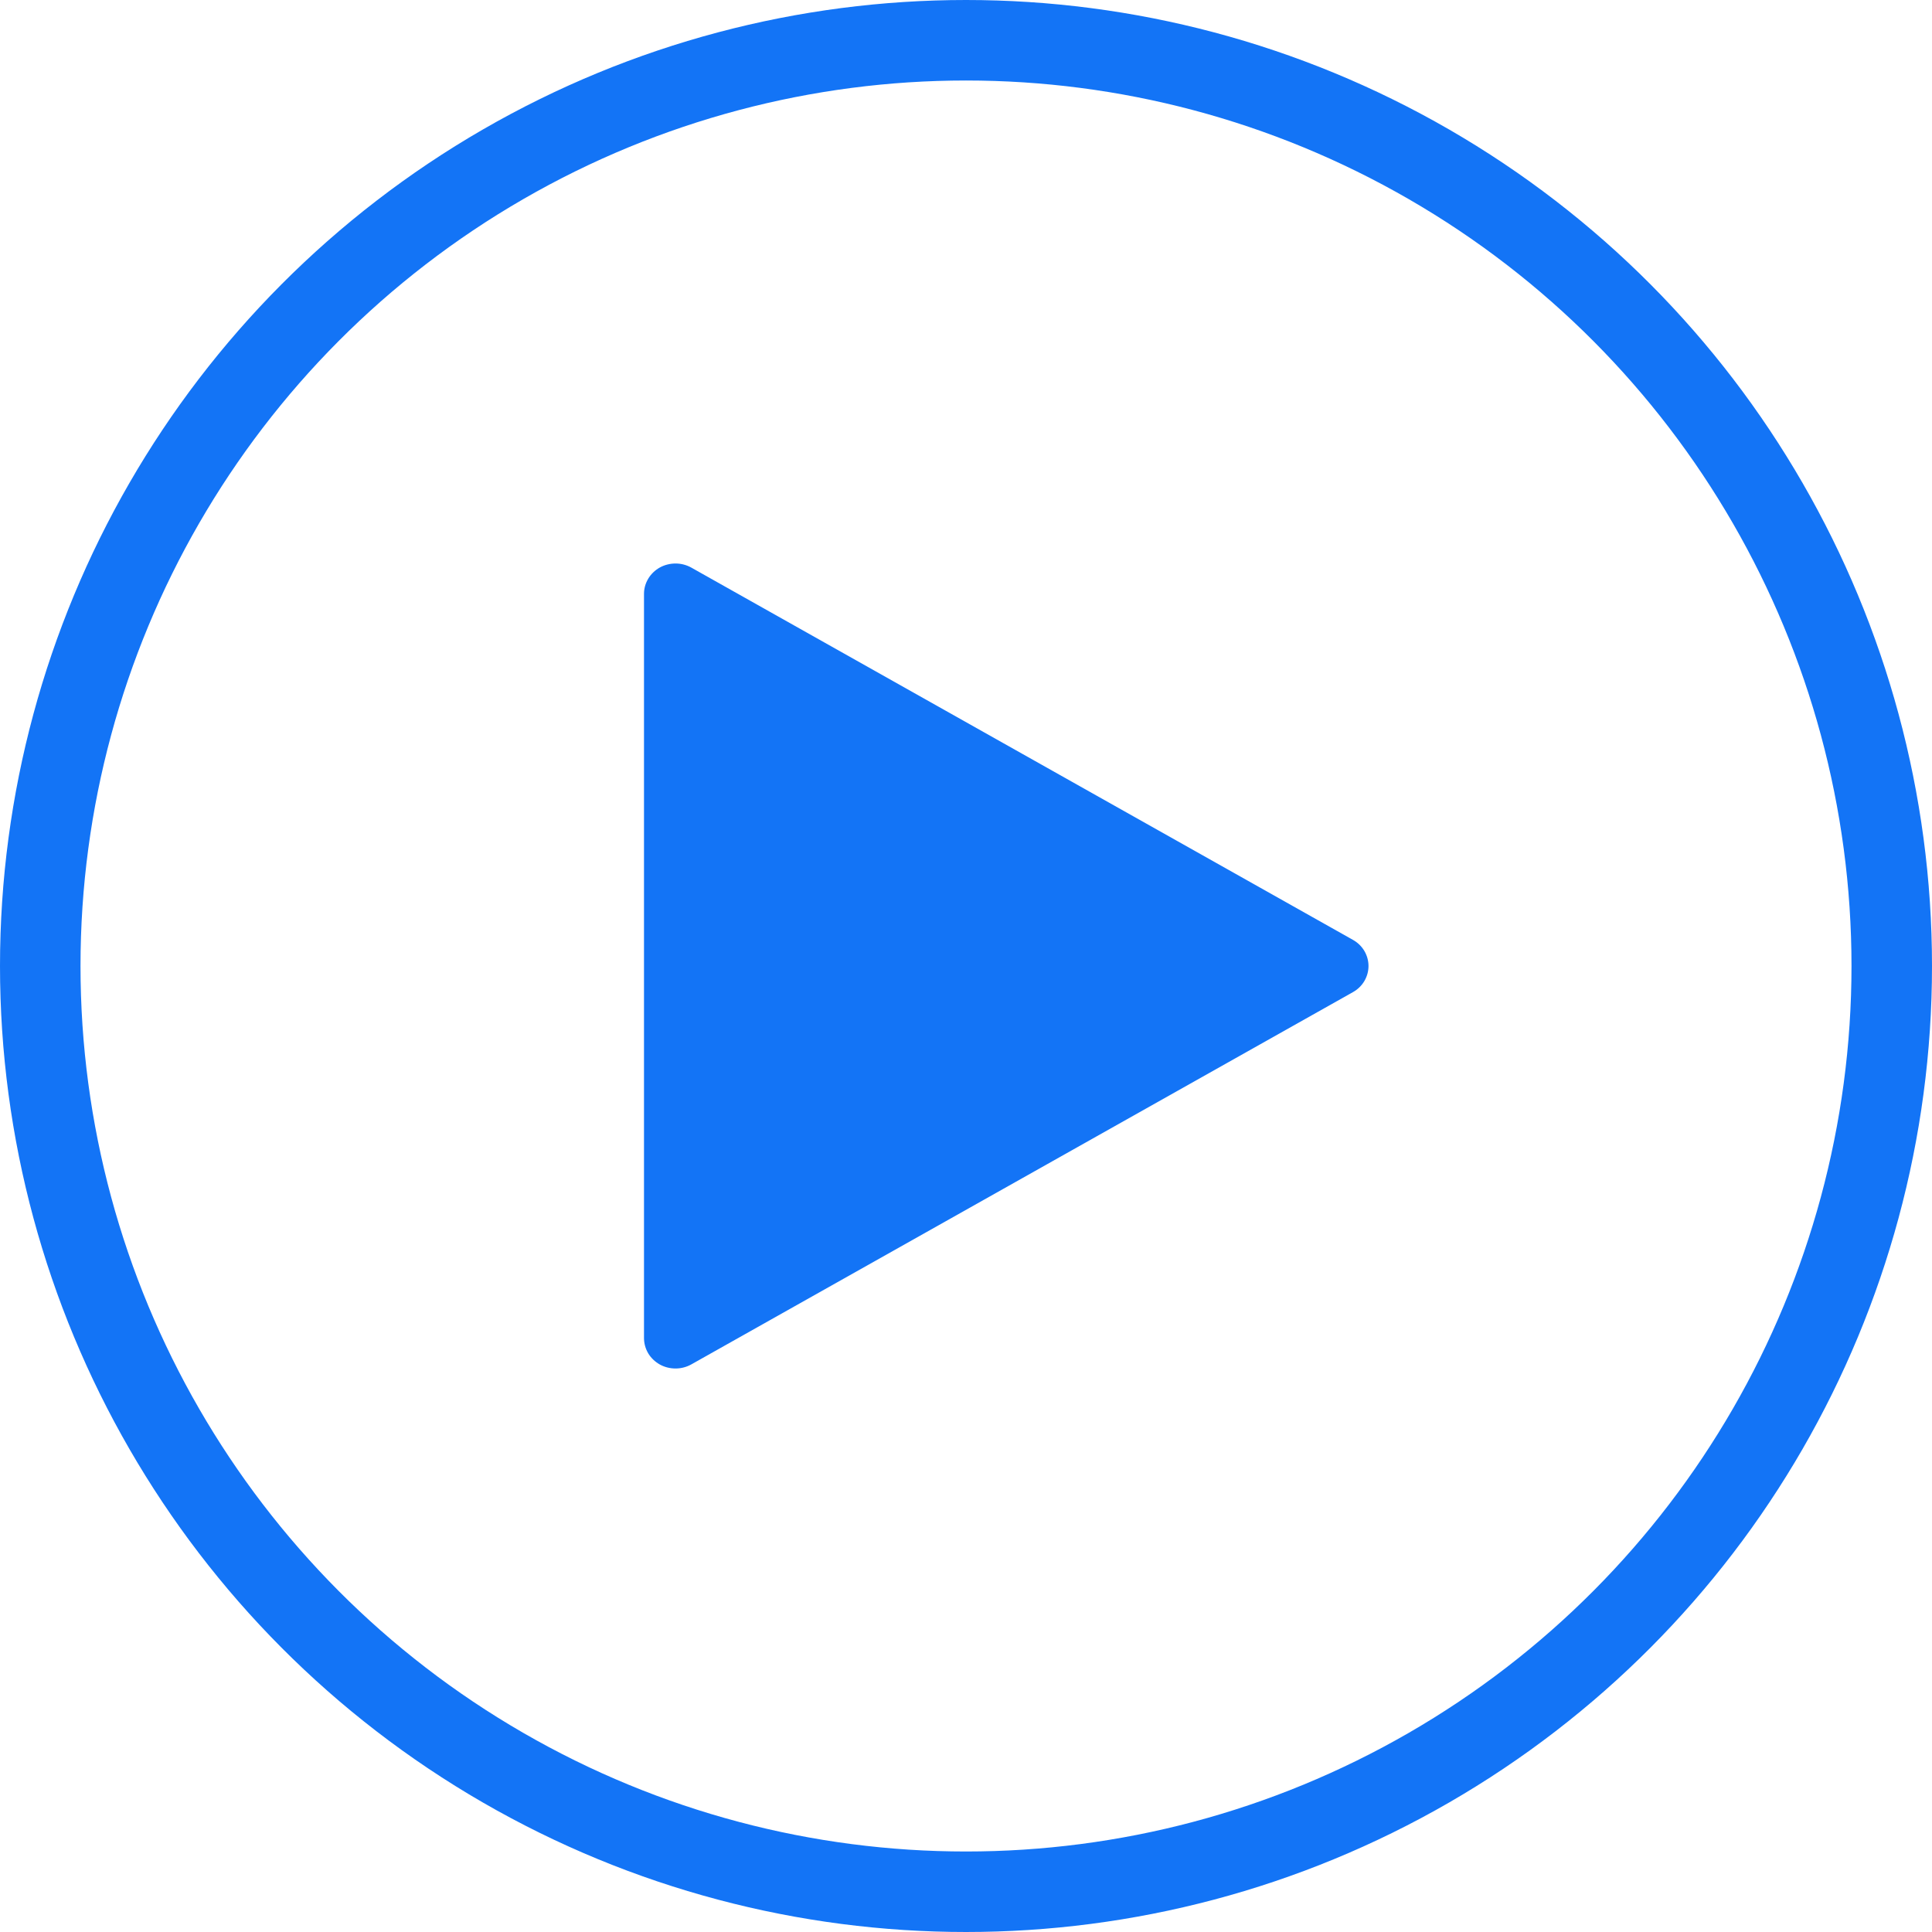 <svg width="24" height="24" viewBox="0 0 24 24" fill="none" xmlns="http://www.w3.org/2000/svg">
<g clip-path="url(#clip0_1_933)">
<path d="M8.588 7.051L16.806 11.675C16.865 11.708 16.914 11.755 16.948 11.812C16.982 11.87 17 11.934 17 12C17 12.066 16.982 12.13 16.948 12.188C16.914 12.245 16.865 12.292 16.806 12.325L8.588 16.949C8.529 16.982 8.461 17 8.392 17C8.323 17 8.255 16.983 8.196 16.95C8.136 16.916 8.086 16.868 8.052 16.811C8.018 16.753 8 16.688 8 16.621V7.377C8 7.311 8.018 7.246 8.053 7.188C8.087 7.131 8.137 7.083 8.196 7.05C8.256 7.017 8.324 7 8.392 7C8.461 7 8.529 7.018 8.588 7.051Z" fill="#1374F6"/>
</g>
<circle cx="12" cy="12" r="11.5" stroke="#1374F6"/>
<defs>
<clipPath id="clip0_1_933">
<rect width="24" height="24" fill="white"/>
</clipPath>
</defs>
</svg>
